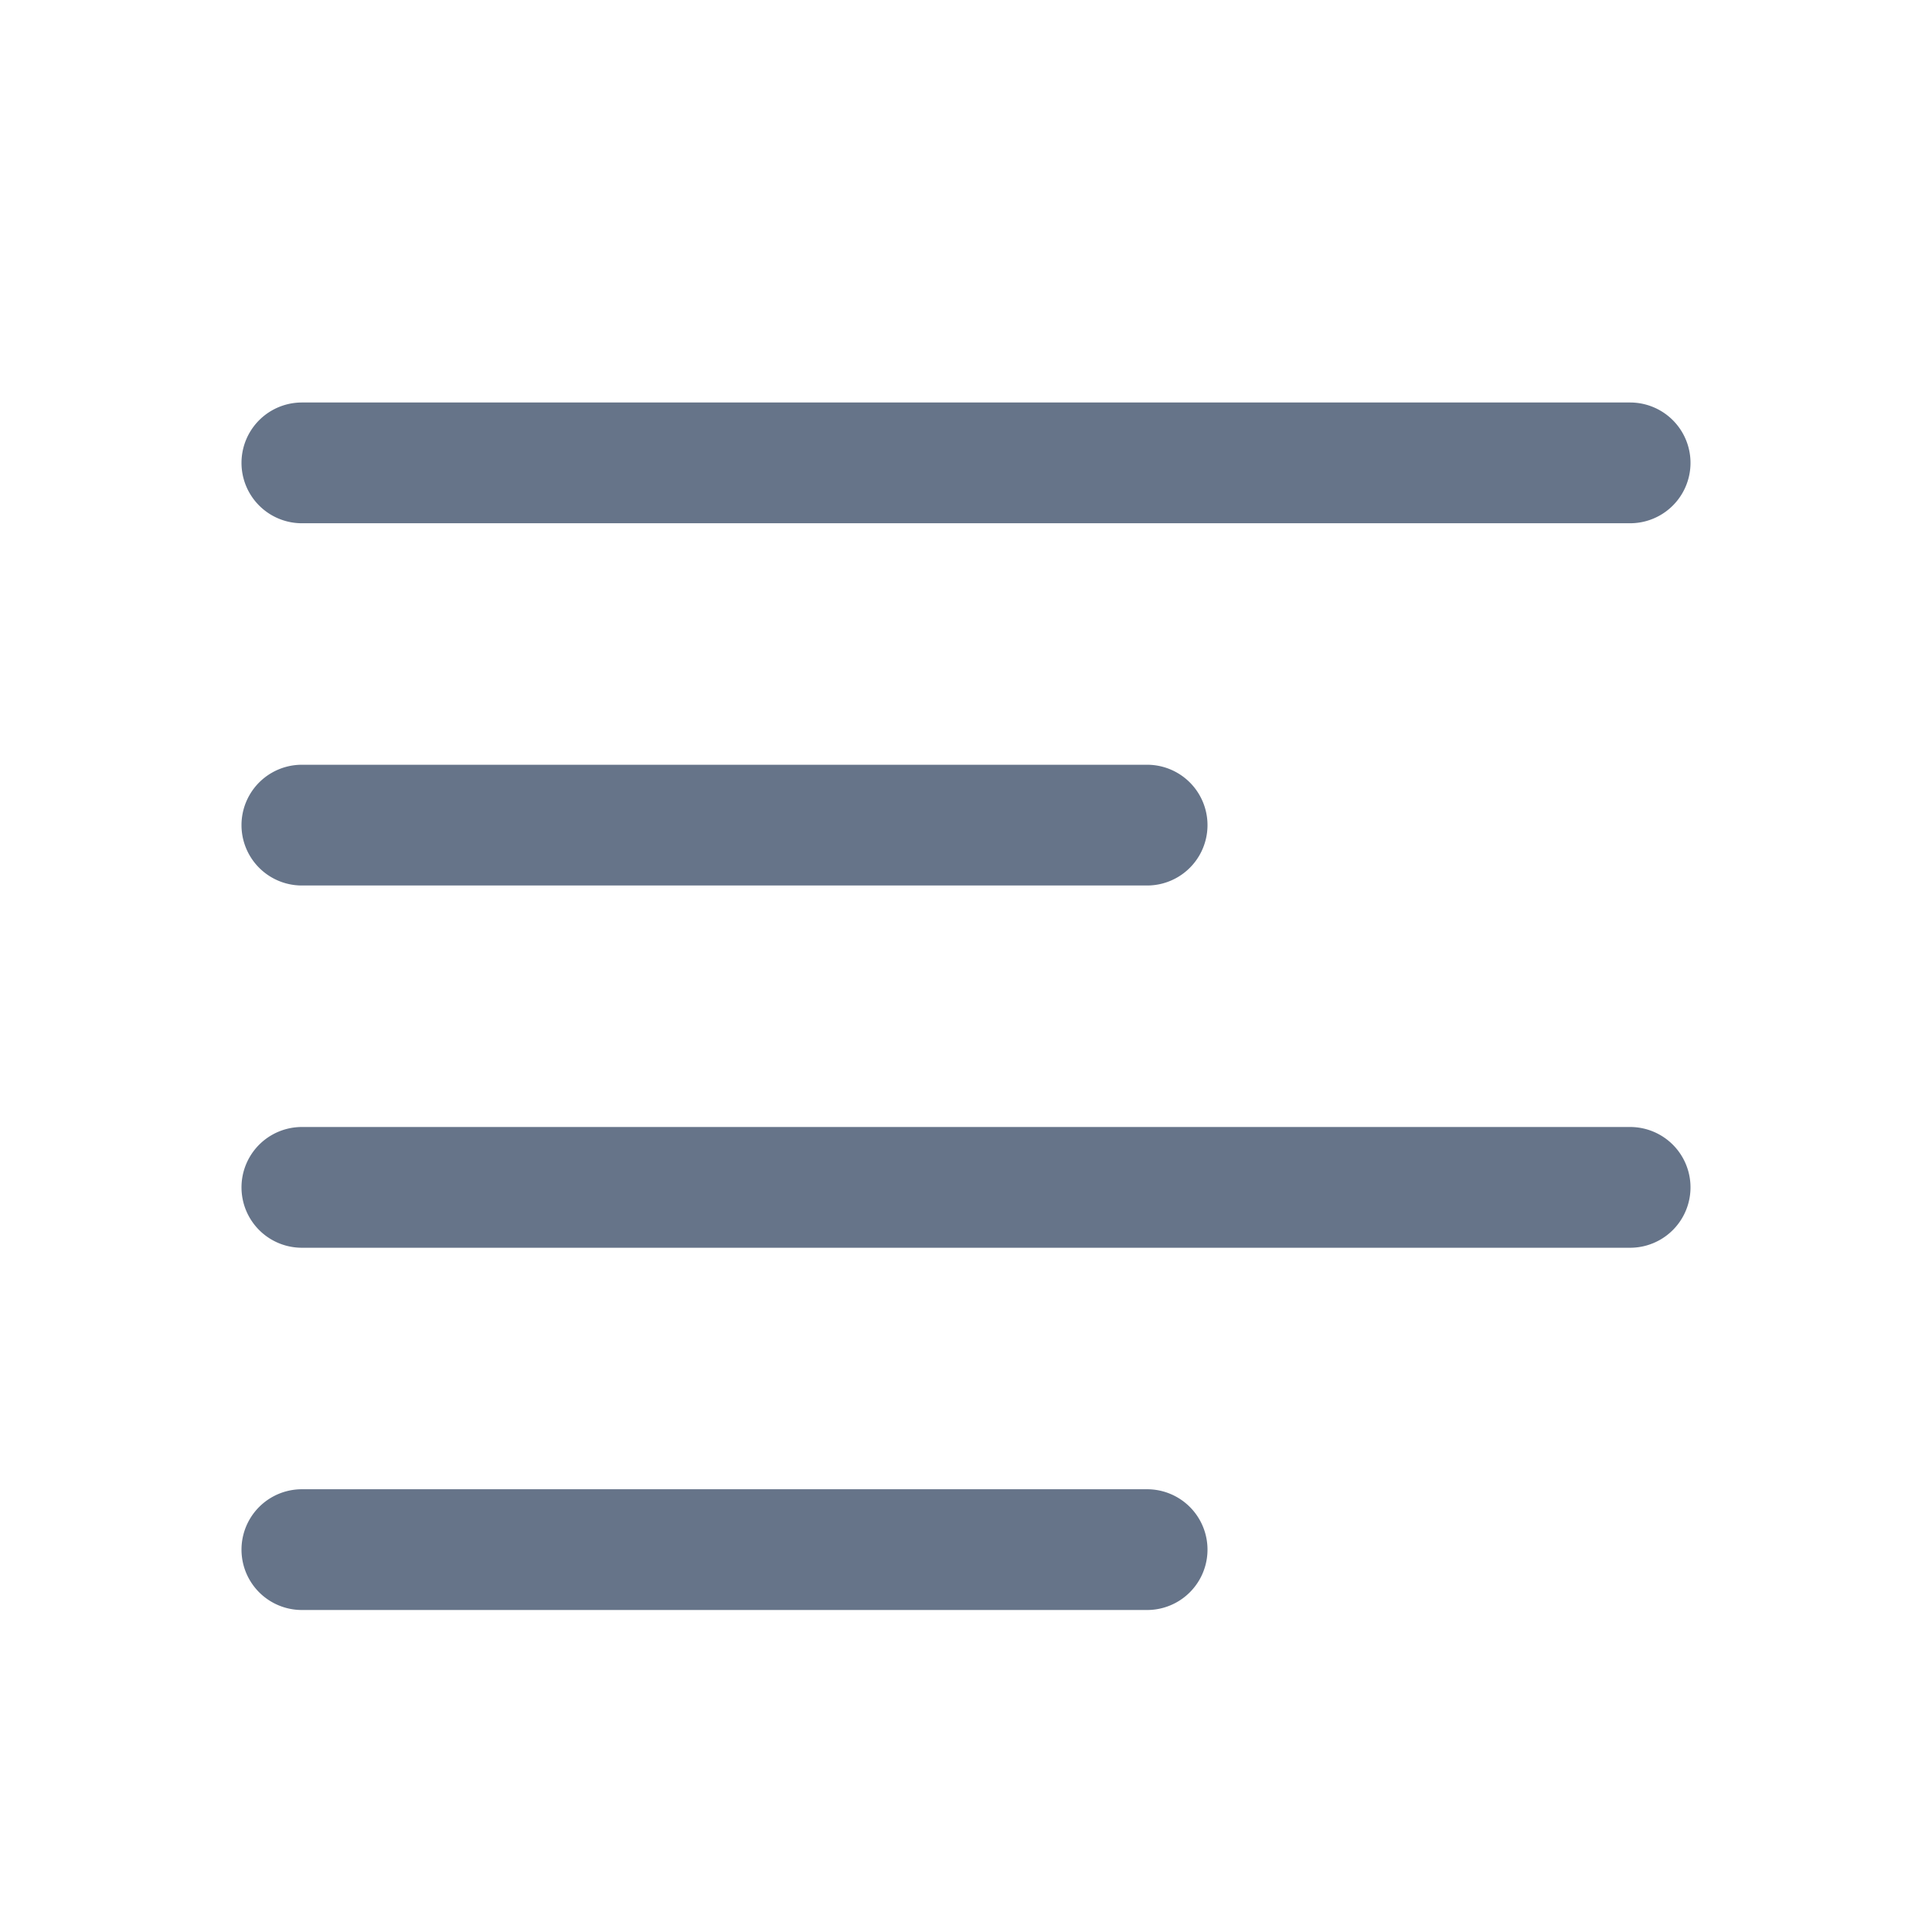<svg xmlns="http://www.w3.org/2000/svg" fill="none" viewBox="0 0 24 24"><path fill="#667489" fill-rule="evenodd" d="M20.25 6.5H3.75a.75.75 0 0 1 0-1.5h16.5a.75.75 0 0 1 0 1.5Zm-16.5 3h10.5a.75.75 0 0 1 0 1.5H3.75a.75.75 0 0 1 0-1.5Zm0 4.5h16.5a.75.75 0 0 1 0 1.5H3.75a.75.75 0 0 1 0-1.5Zm0 4.5h10.5a.75.75 0 0 1 0 1.5H3.75a.75.75 0 0 1 0-1.5Z" clip-rule="evenodd"/></svg>